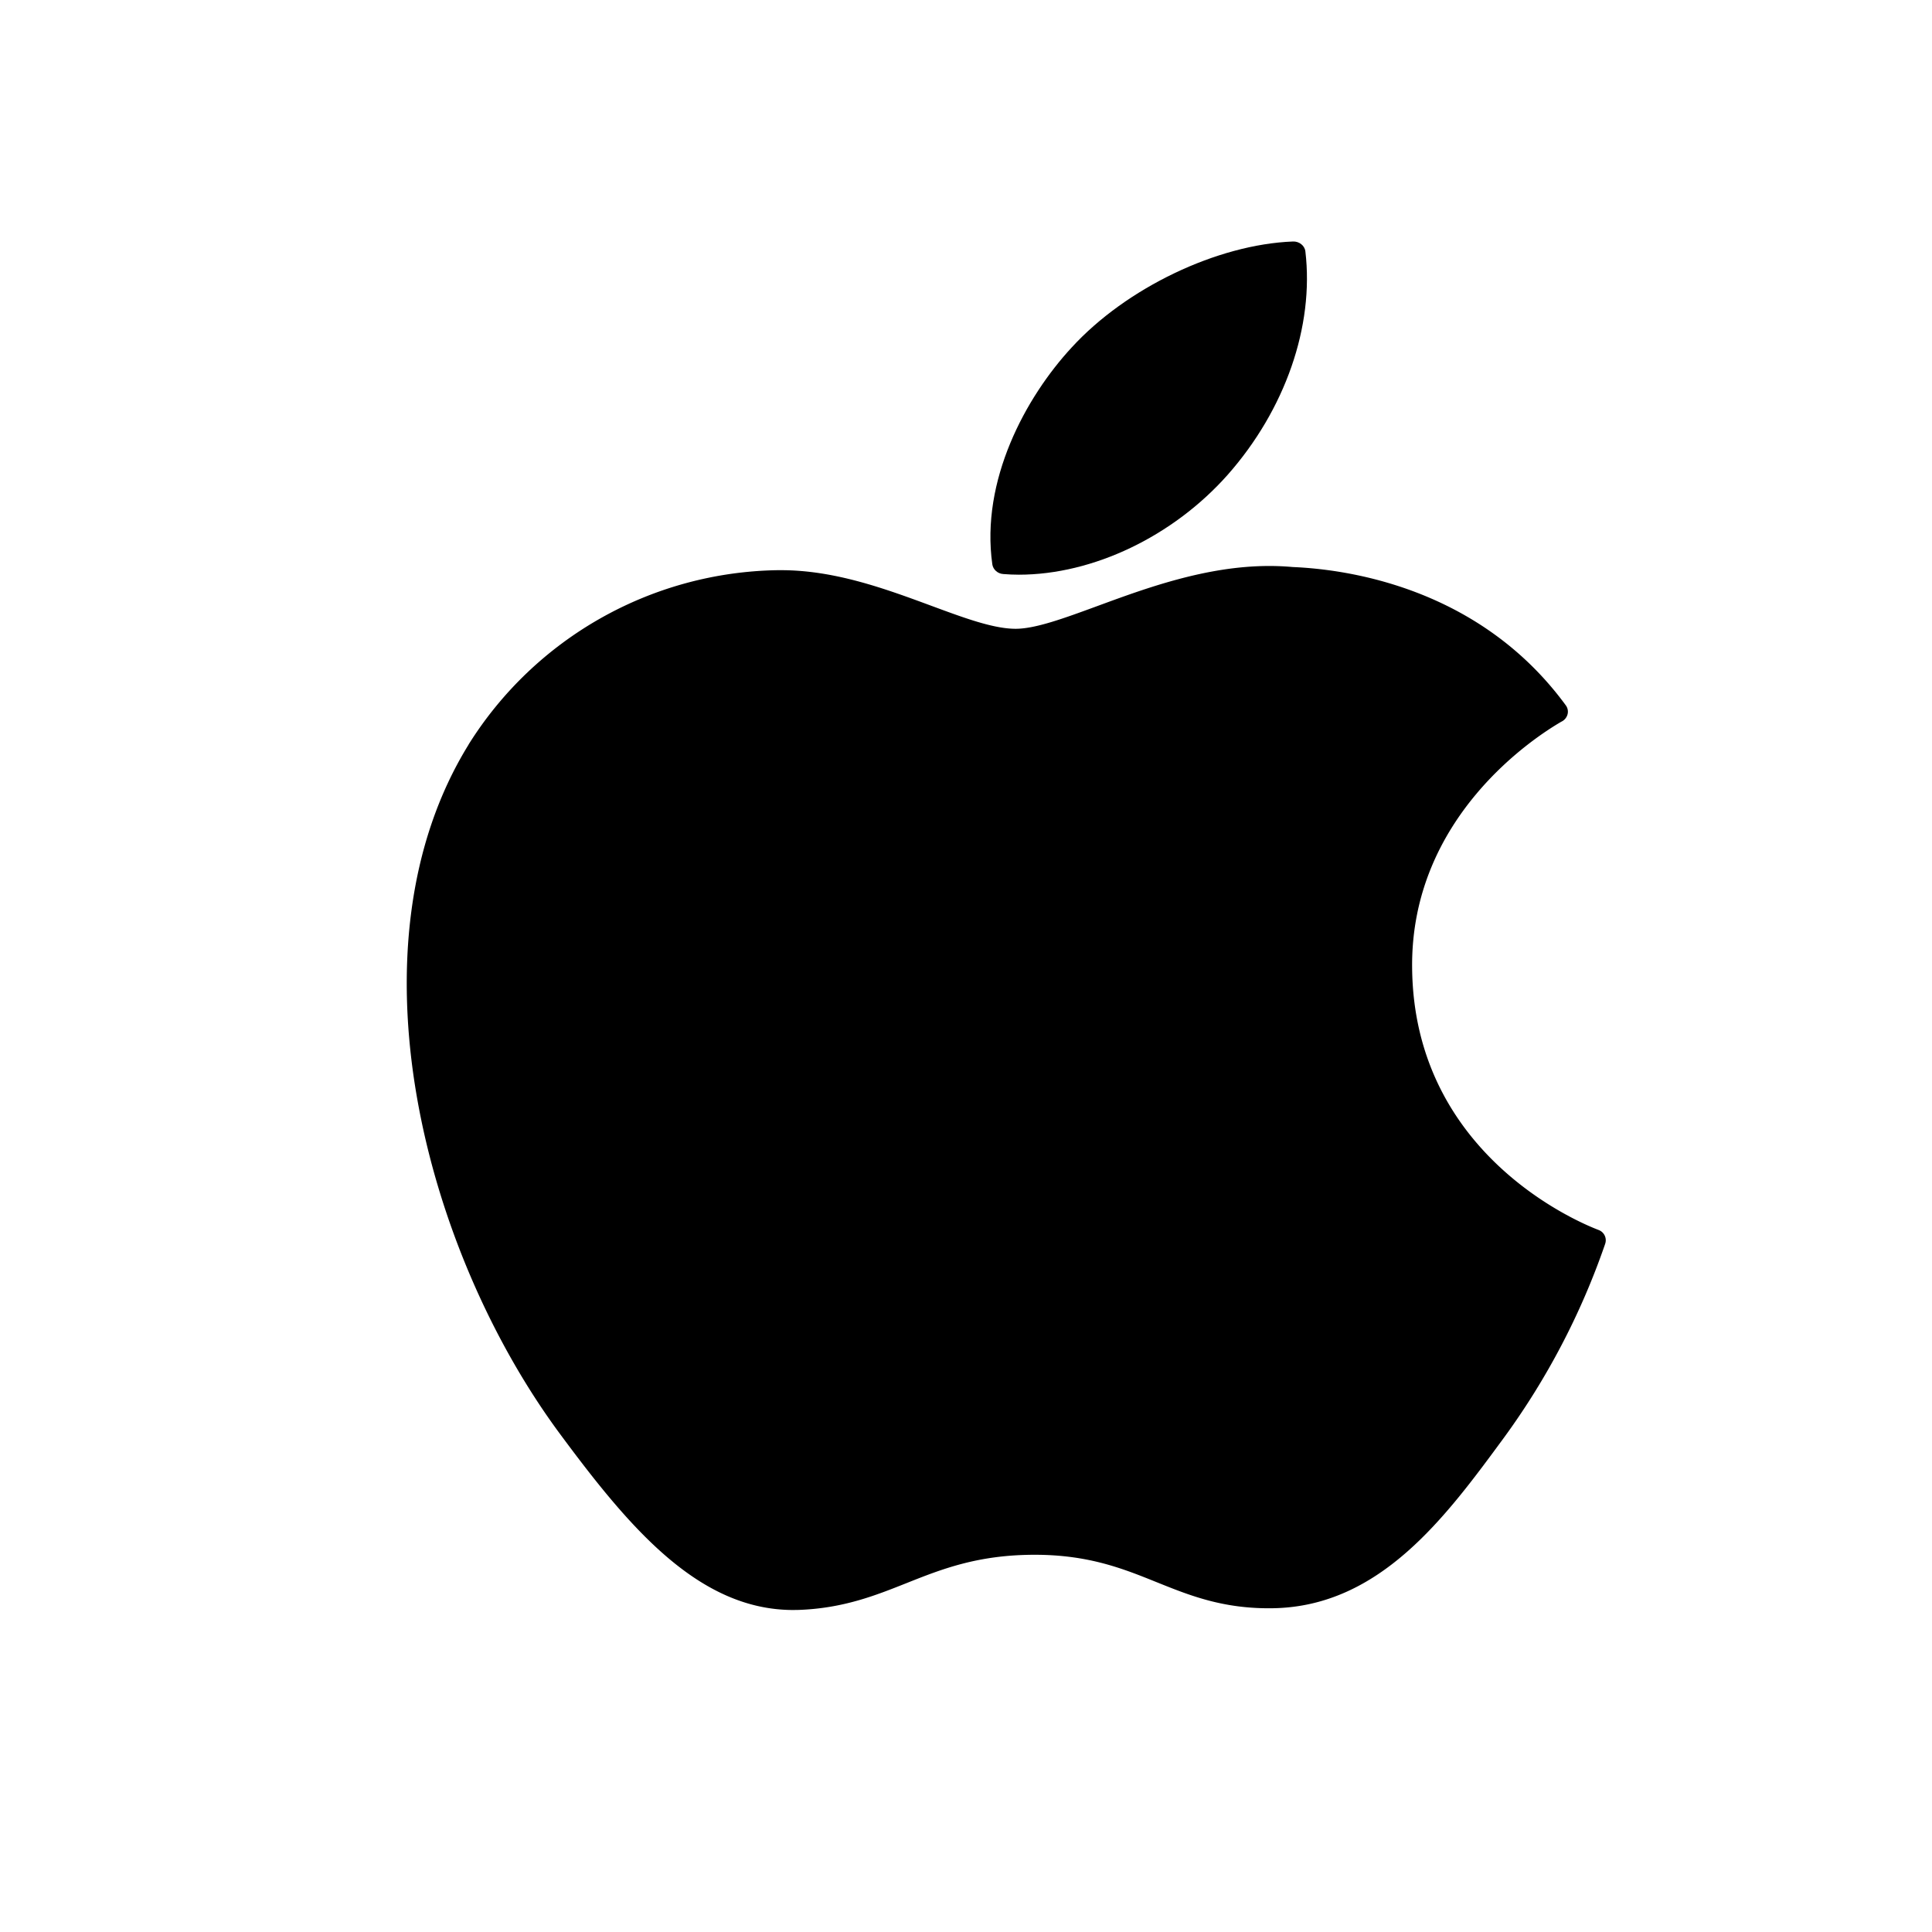<svg id="ios" xmlns="http://www.w3.org/2000/svg" width="24" height="24" viewBox="0 0 24 24">
    <path d="M5.821 9.25c-1.54 2.493-.561 6.278 1.143 8.573C7.814 18.97 8.675 20 9.854 20l.068-.001c.554-.02.955-.18 1.342-.334.435-.173.884-.351 1.59-.351.67 0 1.099.173 1.513.34.408.164.828.335 1.449.324 1.329-.023 2.144-1.135 2.864-2.115a9.11 9.11 0 0 0 1.255-2.397l.005-.015a.136.136 0 0 0-.08-.171l-.01-.004c-.234-.09-2.287-.939-2.308-3.253-.02-1.88 1.54-2.876 1.852-3.057l.015-.008a.14.14 0 0 0 .065-.09.132.132 0 0 0-.023-.106c-1.076-1.47-2.726-1.69-3.39-1.718a3.205 3.205 0 0 0-.296-.013c-.78 0-1.528.275-2.129.496-.414.152-.772.284-1.019.284-.277 0-.638-.134-1.054-.288-.558-.206-1.19-.44-1.859-.44h-.047A4.614 4.614 0 0 0 5.82 9.25z"/>
    <path d="M16.062 3c-.942.036-2.072.577-2.748 1.315-.574.62-1.134 1.654-.987 2.696.01.065.067.116.137.12.063.005.128.008.193.008.921 0 1.915-.476 2.593-1.24.715-.809 1.076-1.846.966-2.775-.008-.073-.077-.127-.154-.124z"/>
</svg>
